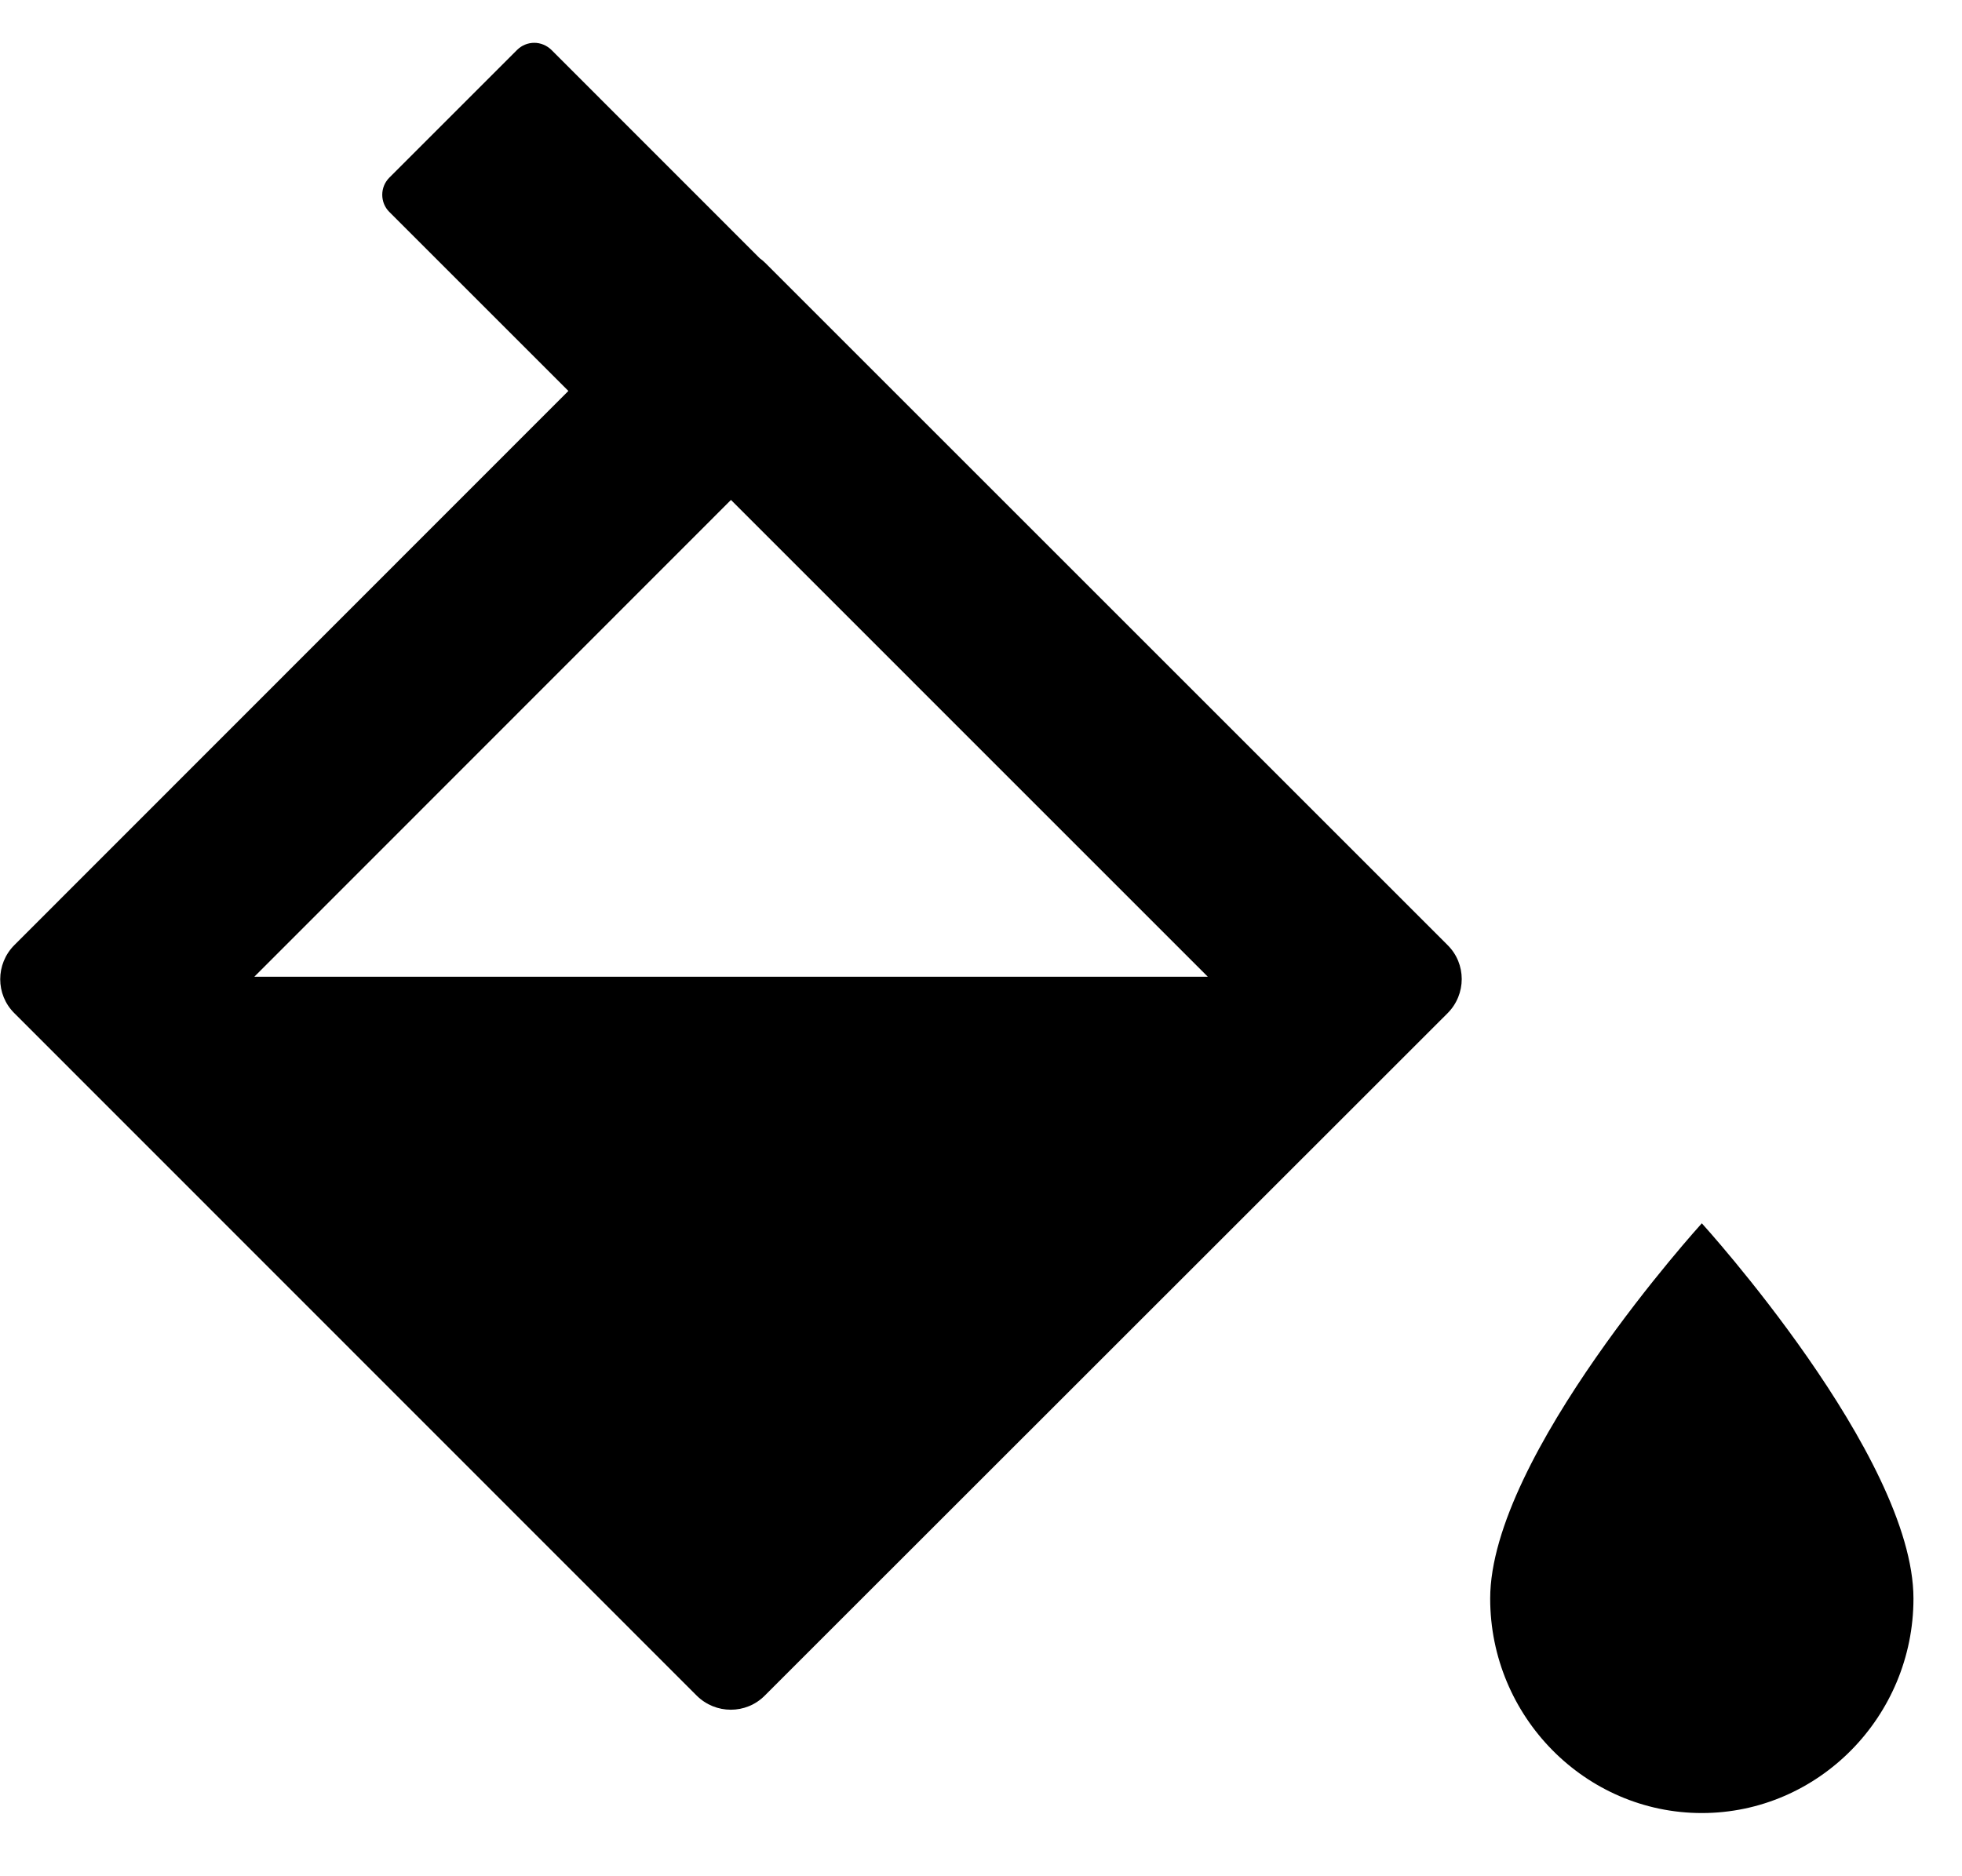 <svg
  width="23"
  height="22"
  viewBox="0 0 23 22"
  fill="none"
  xmlns="http://www.w3.org/2000/svg"
>
  <path
    d="M19.95 21.259C21.316 21.259 22.431 20.128 22.431 18.744C22.431 17.072 19.95 14.344 19.95 14.344C19.95 14.344 17.469 17.072 17.469 18.744C17.469 20.128 18.584 21.259 19.95 21.259ZM8.166 19.881C8.388 20.103 8.747 20.103 8.966 19.881L16.969 11.881C17.191 11.659 17.191 11.3 16.969 11.081L8.969 3.081C8.95 3.062 8.928 3.044 8.906 3.028L6.463 0.584C6.409 0.532 6.337 0.502 6.263 0.502C6.188 0.502 6.116 0.532 6.063 0.584L4.563 2.084C4.51 2.138 4.481 2.209 4.481 2.284C4.481 2.359 4.51 2.431 4.563 2.484L6.663 4.584L0.169 11.081C-0.053 11.303 -0.053 11.662 0.169 11.881L8.166 19.881ZM8.569 5.862L14.159 11.453H2.981L8.569 5.862Z"
    fill="black"
  />
</svg>
